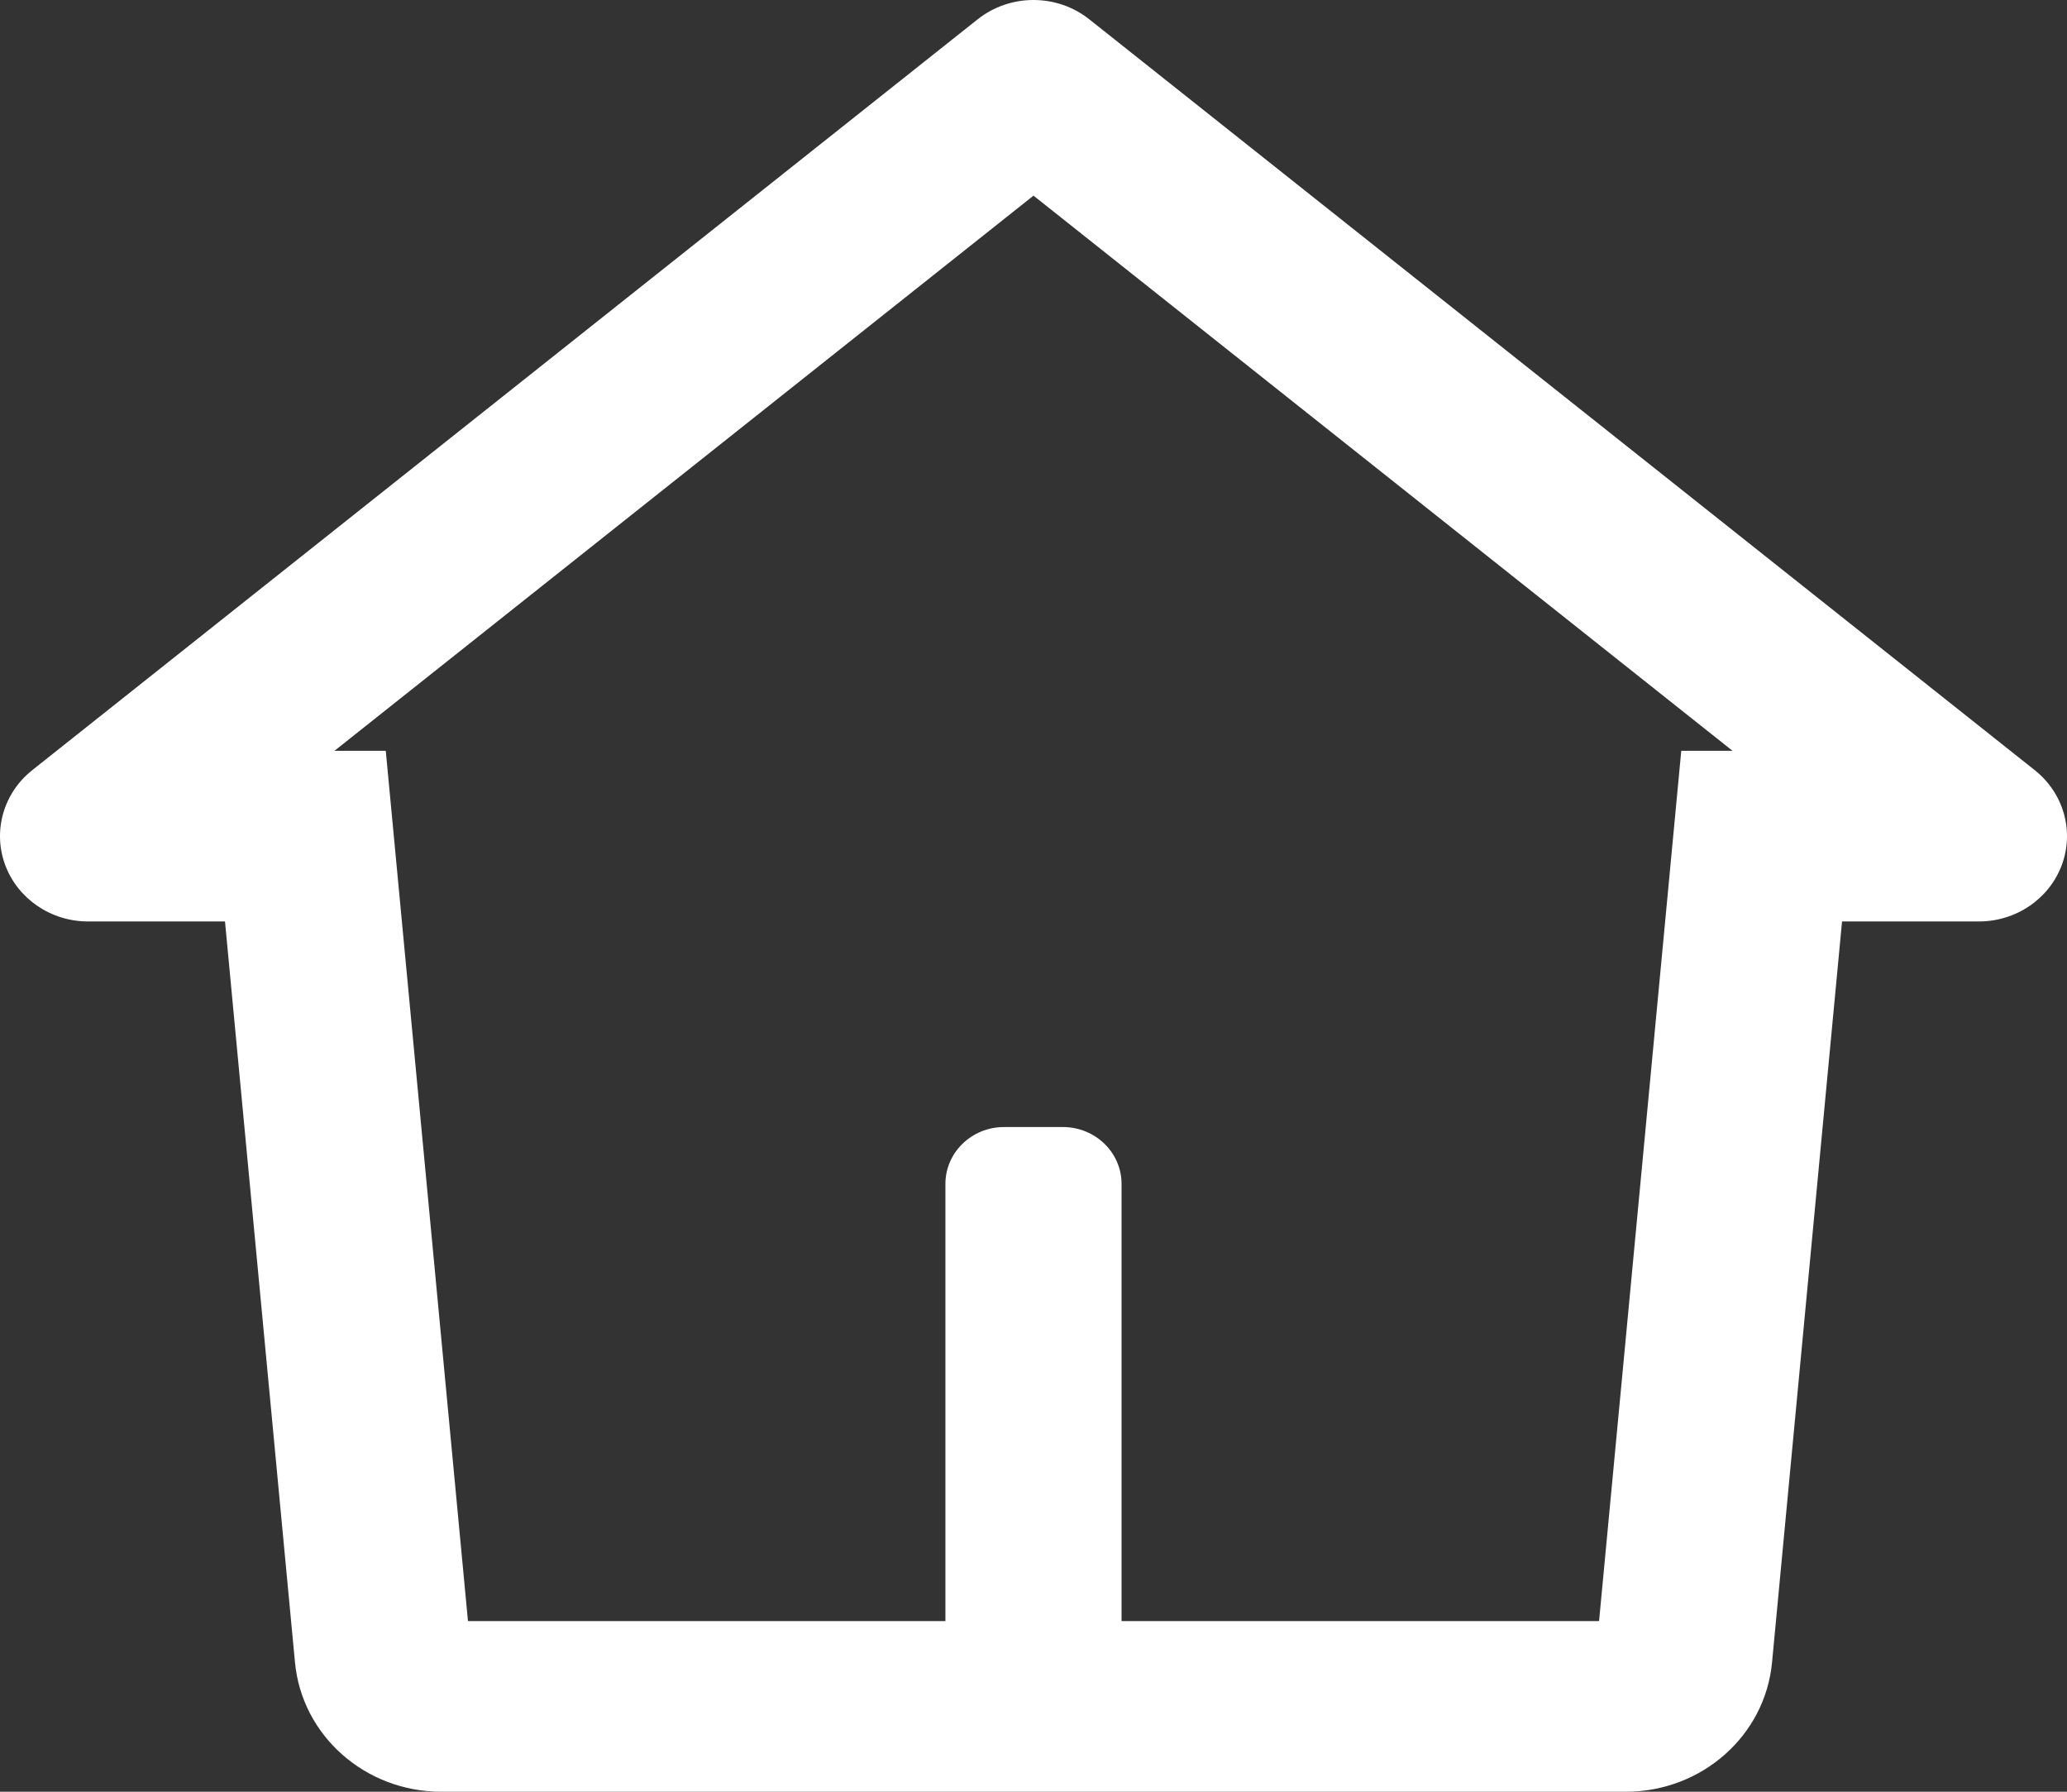 <svg width="60" height="52" viewBox="0 0 60 52" fill="none" xmlns="http://www.w3.org/2000/svg">
<rect x="0" y="0" width="60" height="52" fill="#333333" stroke="none"/>
<path fill-rule="evenodd" clip-rule="evenodd" d="M28.378 0.561C29.321 -0.187 30.678 -0.187 31.62 0.561L59.064 22.352C59.899 23.015 60.214 24.115 59.851 25.1C59.487 26.085 58.523 26.743 57.443 26.743H53.47L51.438 48.249C51.237 50.374 49.397 52 47.194 52H12.807C10.604 52 8.764 50.374 8.563 48.249L6.531 26.743H2.557C1.477 26.743 0.513 26.085 0.149 25.1C-0.214 24.115 0.101 23.015 0.936 22.352L28.378 0.561ZM30 5.678L9.708 21.791H11.198L13.584 47.048H27.443V34.359C27.443 33.448 28.206 32.709 29.147 32.709H30.852C31.793 32.709 32.556 33.448 32.556 34.359V47.048H46.417L48.803 21.791H50.292L30 5.678Z" fill="white"/>
</svg>
